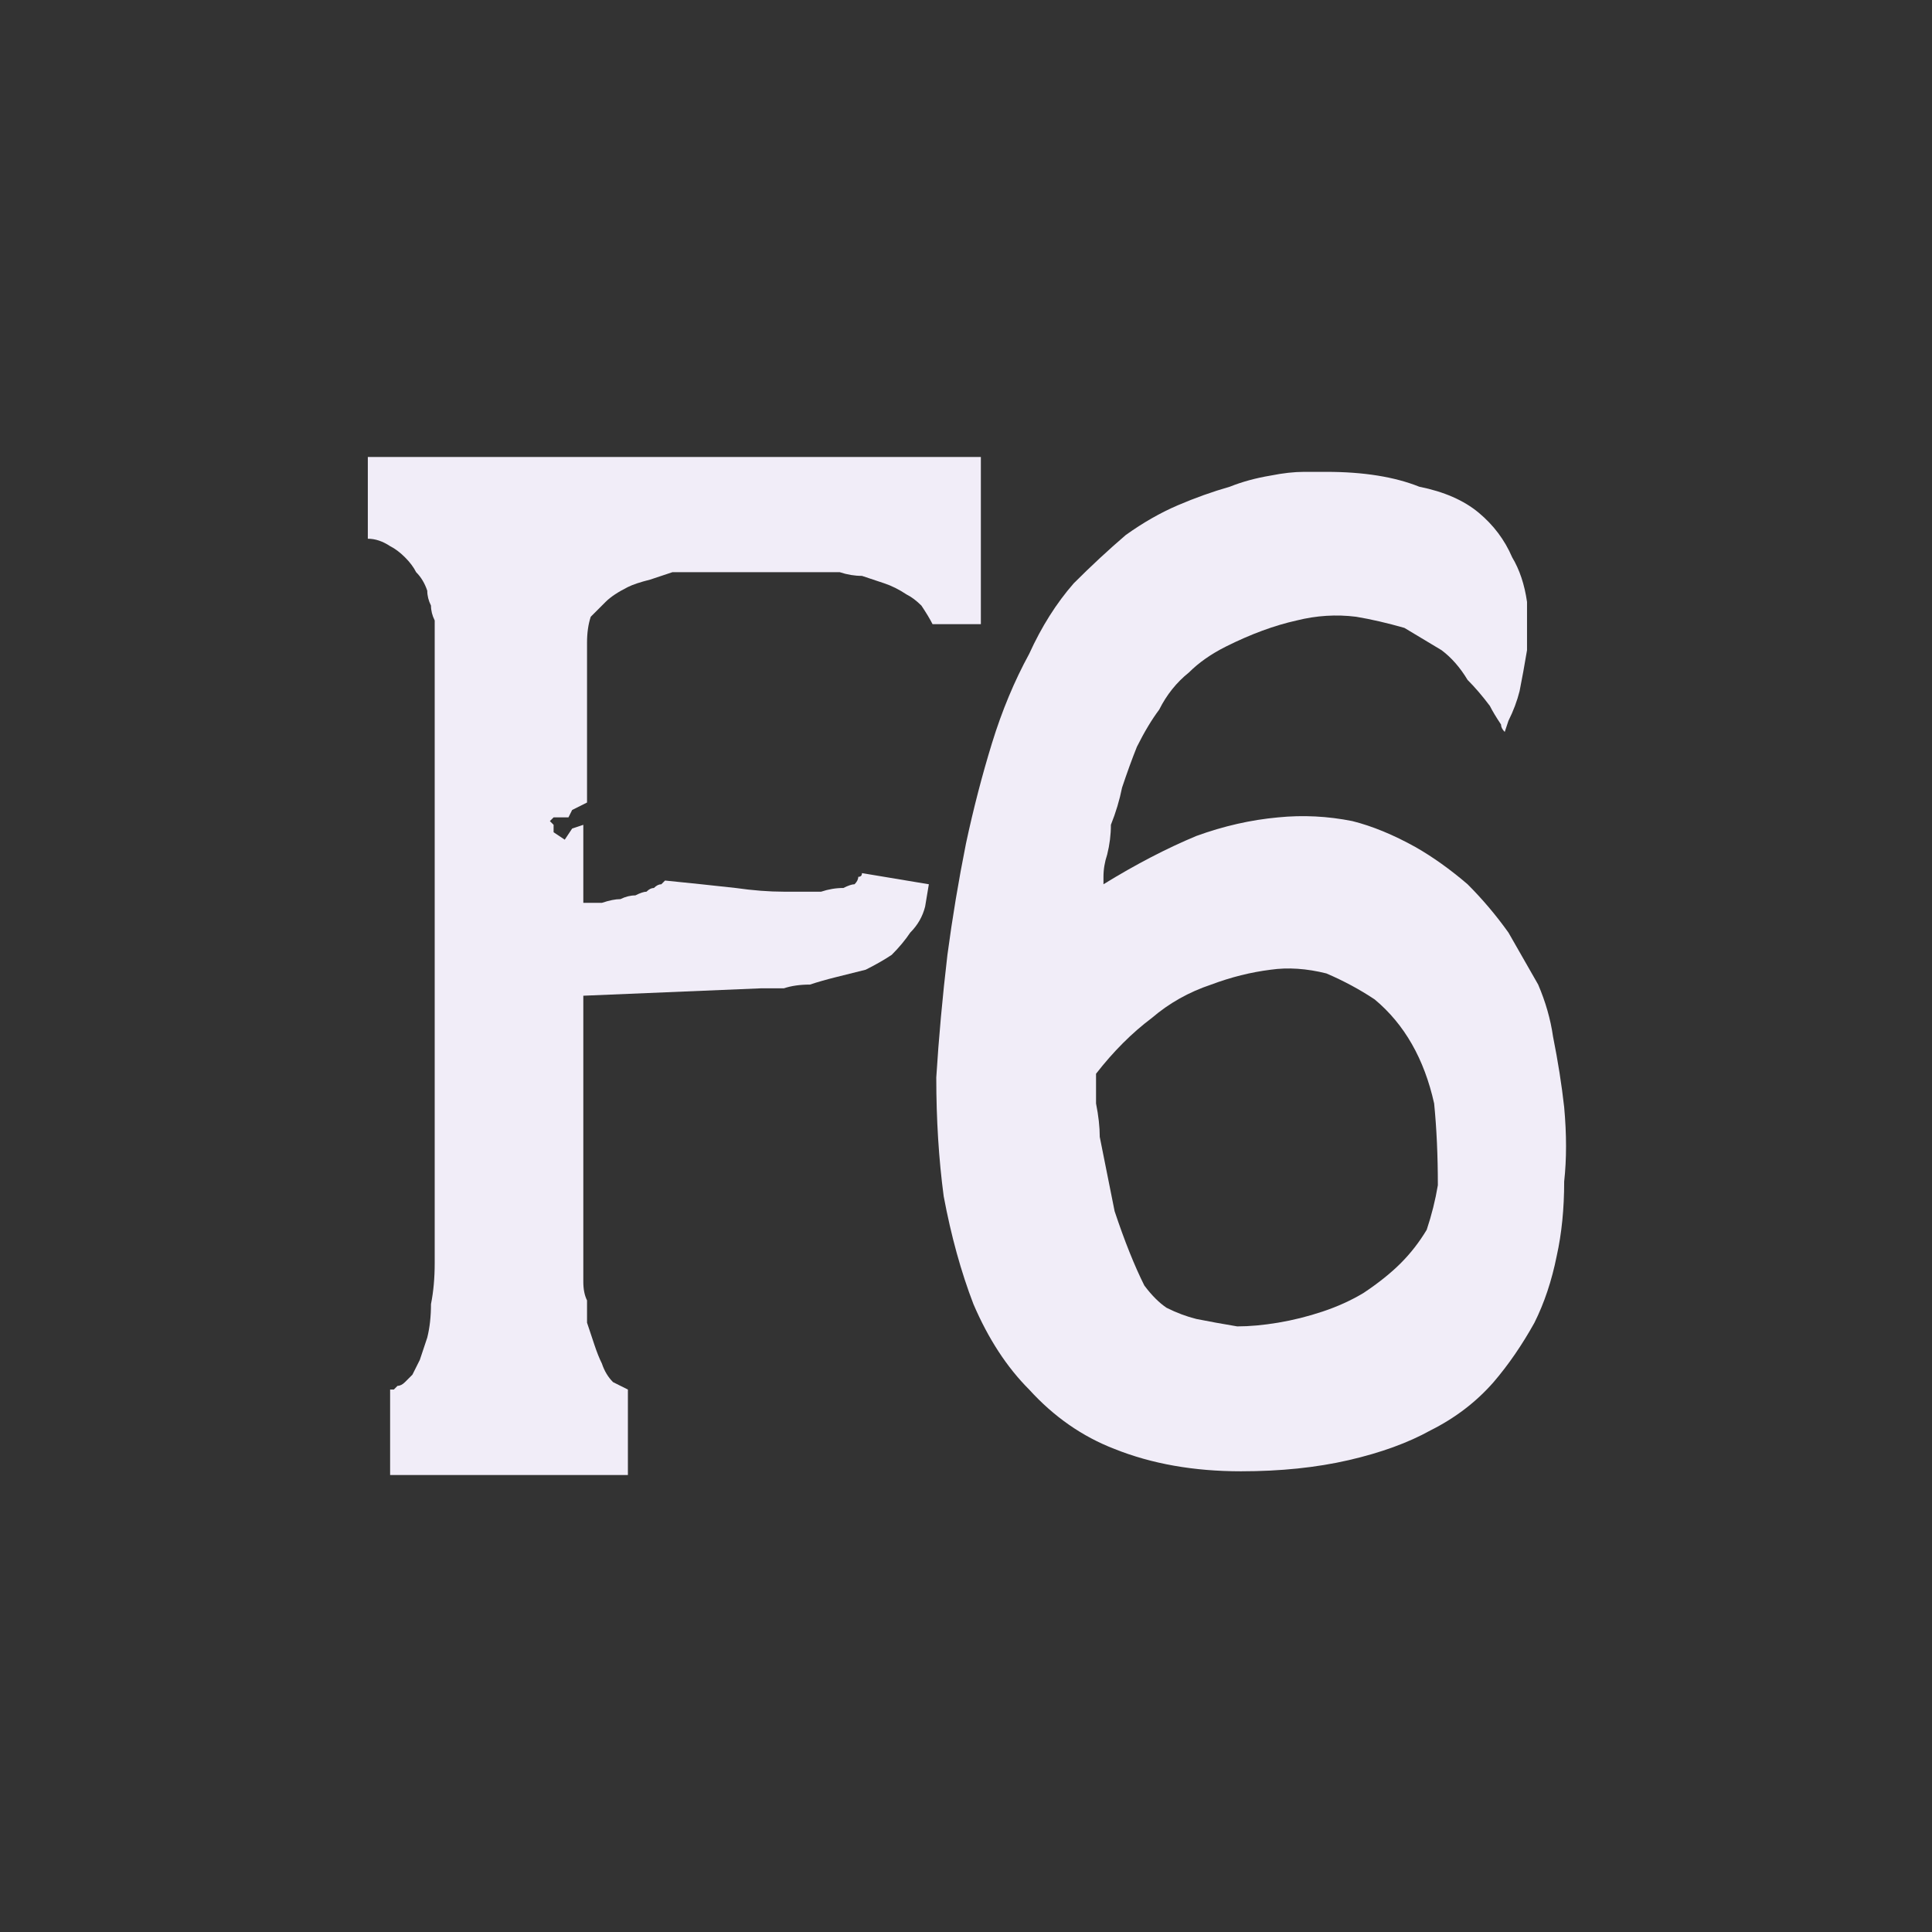 <?xml version="1.0" encoding="UTF-8" standalone="no"?>
<svg xmlns:ffdec="https://www.free-decompiler.com/flash" xmlns:xlink="http://www.w3.org/1999/xlink" ffdec:objectType="shape" height="26.0px" width="26.0px" xmlns="http://www.w3.org/2000/svg">
  <rect width="100%" height="100%" fill="#333333" stroke="none"/>
  <g transform="matrix(1.0, 0.0, 0.0, 1.0, 0.0, 0.0)">
    <path d="M12.45 12.2 L12.5 11.9 11.6 11.75 Q11.6 11.75 11.6 11.75 11.6 11.8 11.55 11.8 11.55 11.85 11.5 11.9 11.45 11.9 11.35 11.95 11.2 11.95 11.05 12.0 10.8 12.0 10.55 12.0 10.25 12.0 9.9 11.95 9.45 11.9 8.95 11.85 8.95 11.85 8.95 11.85 8.9 11.9 8.9 11.9 8.85 11.9 8.8 11.95 8.75 11.95 8.7 12.0 8.65 12.0 8.55 12.05 8.45 12.05 8.35 12.1 8.25 12.1 8.1 12.15 8.0 12.15 7.85 12.15 L7.85 11.1 7.7 11.15 7.6 11.3 7.45 11.2 7.45 11.2 7.45 11.1 7.5 11.15 7.4 11.05 7.45 11.0 7.65 11.0 7.7 10.9 7.9 10.8 7.9 8.65 Q7.9 8.45 7.95 8.3 8.05 8.2 8.15 8.1 8.25 8.0 8.45 7.9 8.55 7.85 8.75 7.8 8.9 7.75 9.05 7.7 9.2 7.7 9.35 7.7 9.45 7.7 9.55 7.7 9.55 7.7 9.6 7.7 L10.8 7.7 Q10.8 7.7 10.85 7.7 10.95 7.7 11.05 7.7 11.15 7.7 11.3 7.7 11.45 7.75 11.6 7.75 11.75 7.8 11.9 7.85 12.05 7.9 12.2 8.0 12.3 8.05 12.4 8.15 12.5 8.3 12.55 8.4 L13.2 8.4 13.2 6.15 8.25 6.15 5.85 6.15 4.95 6.15 4.95 7.25 Q5.1 7.25 5.25 7.35 5.35 7.4 5.45 7.5 5.55 7.6 5.6 7.7 5.7 7.8 5.75 7.95 5.75 8.05 5.8 8.15 5.8 8.25 5.85 8.35 5.85 8.4 5.85 8.45 5.85 8.5 5.85 8.5 L5.85 17.0 Q5.85 17.3 5.8 17.55 5.8 17.8 5.75 18.0 5.7 18.15 5.65 18.3 5.6 18.4 5.55 18.5 5.5 18.55 5.45 18.6 5.4 18.65 5.35 18.65 5.3 18.7 5.3 18.7 5.25 18.7 5.25 18.7 L5.25 19.85 8.45 19.85 8.45 18.7 Q8.35 18.65 8.25 18.6 8.15 18.5 8.1 18.35 8.05 18.25 8.0 18.1 7.95 17.95 7.9 17.8 7.9 17.65 7.9 17.5 7.85 17.4 7.85 17.25 7.85 17.2 7.85 17.1 7.85 17.05 7.85 17.05 L7.85 13.4 10.25 13.3 Q10.25 13.3 10.35 13.3 10.45 13.3 10.55 13.3 10.7 13.25 10.9 13.25 11.05 13.2 11.25 13.15 11.45 13.1 11.65 13.05 11.85 12.95 12.0 12.85 12.15 12.7 12.25 12.55 12.4 12.4 12.45 12.2 L12.45 12.2" fill="#f1edf8" fill-rule="evenodd" stroke="none"/>
    <path d="M20.9 13.95 Q20.85 13.6 20.7 13.25 20.5 12.9 20.3 12.55 20.05 12.2 19.75 11.9 19.4 11.6 19.05 11.4 18.6 11.15 18.2 11.05 17.7 10.95 17.2 11.0 16.65 11.05 16.1 11.25 15.5 11.5 14.85 11.9 14.85 11.9 14.85 11.8 14.85 11.65 14.9 11.5 14.95 11.3 14.95 11.1 15.05 10.85 15.1 10.6 15.2 10.3 15.3 10.05 15.45 9.75 15.6 9.55 15.75 9.25 16.0 9.05 16.2 8.85 16.5 8.7 17.0 8.45 17.45 8.35 17.85 8.25 18.25 8.3 18.55 8.35 18.9 8.45 19.15 8.6 19.4 8.75 19.6 8.9 19.75 9.15 19.9 9.3 20.05 9.5 20.1 9.6 20.2 9.75 20.2 9.8 20.25 9.85 20.25 9.85 20.3 9.7 20.4 9.5 20.45 9.3 20.5 9.05 20.55 8.75 20.55 8.4 20.55 8.1 20.5 7.75 20.35 7.5 20.2 7.15 19.9 6.9 19.6 6.65 19.1 6.55 18.6 6.35 17.85 6.35 17.5 6.35 17.55 6.35 17.35 6.35 17.1 6.4 16.8 6.45 16.55 6.55 16.2 6.65 15.85 6.8 15.5 6.95 15.15 7.2 14.8 7.5 14.45 7.85 14.1 8.25 13.85 8.8 13.55 9.35 13.35 10.0 13.15 10.65 13.0 11.35 12.85 12.1 12.75 12.85 12.65 13.7 12.6 14.5 12.6 15.35 12.7 16.1 12.85 16.9 13.1 17.55 13.4 18.25 13.85 18.7 14.35 19.25 15.0 19.5 15.75 19.8 16.7 19.8 17.5 19.8 18.15 19.65 18.8 19.5 19.25 19.25 19.75 19.0 20.1 18.6 20.4 18.25 20.65 17.8 20.85 17.4 20.95 16.9 21.05 16.45 21.05 15.9 21.1 15.45 21.05 14.9 21.0 14.45 20.9 13.95 L20.9 13.95 M19.35 15.95 Q19.3 16.25 19.2 16.55 19.05 16.8 18.85 17.0 18.65 17.2 18.35 17.4 18.1 17.55 17.8 17.65 17.5 17.75 17.2 17.8 16.9 17.85 16.65 17.85 16.35 17.8 16.1 17.75 15.9 17.7 15.7 17.6 15.55 17.5 15.4 17.3 15.3 17.1 15.2 16.85 15.1 16.6 15.0 16.3 14.95 16.05 14.9 15.8 14.85 15.55 14.8 15.3 14.8 15.1 14.75 14.85 14.75 14.7 14.75 14.6 14.75 14.5 14.75 14.45 15.1 14.0 15.5 13.7 15.85 13.4 16.3 13.25 16.7 13.1 17.1 13.05 17.45 13.0 17.85 13.1 18.2 13.25 18.5 13.45 18.8 13.7 19.0 14.05 19.2 14.4 19.3 14.85 19.35 15.35 19.35 15.95 L19.35 15.95" fill="#f1edf8" fill-rule="evenodd" stroke="none"/>
  </g>
</svg>
